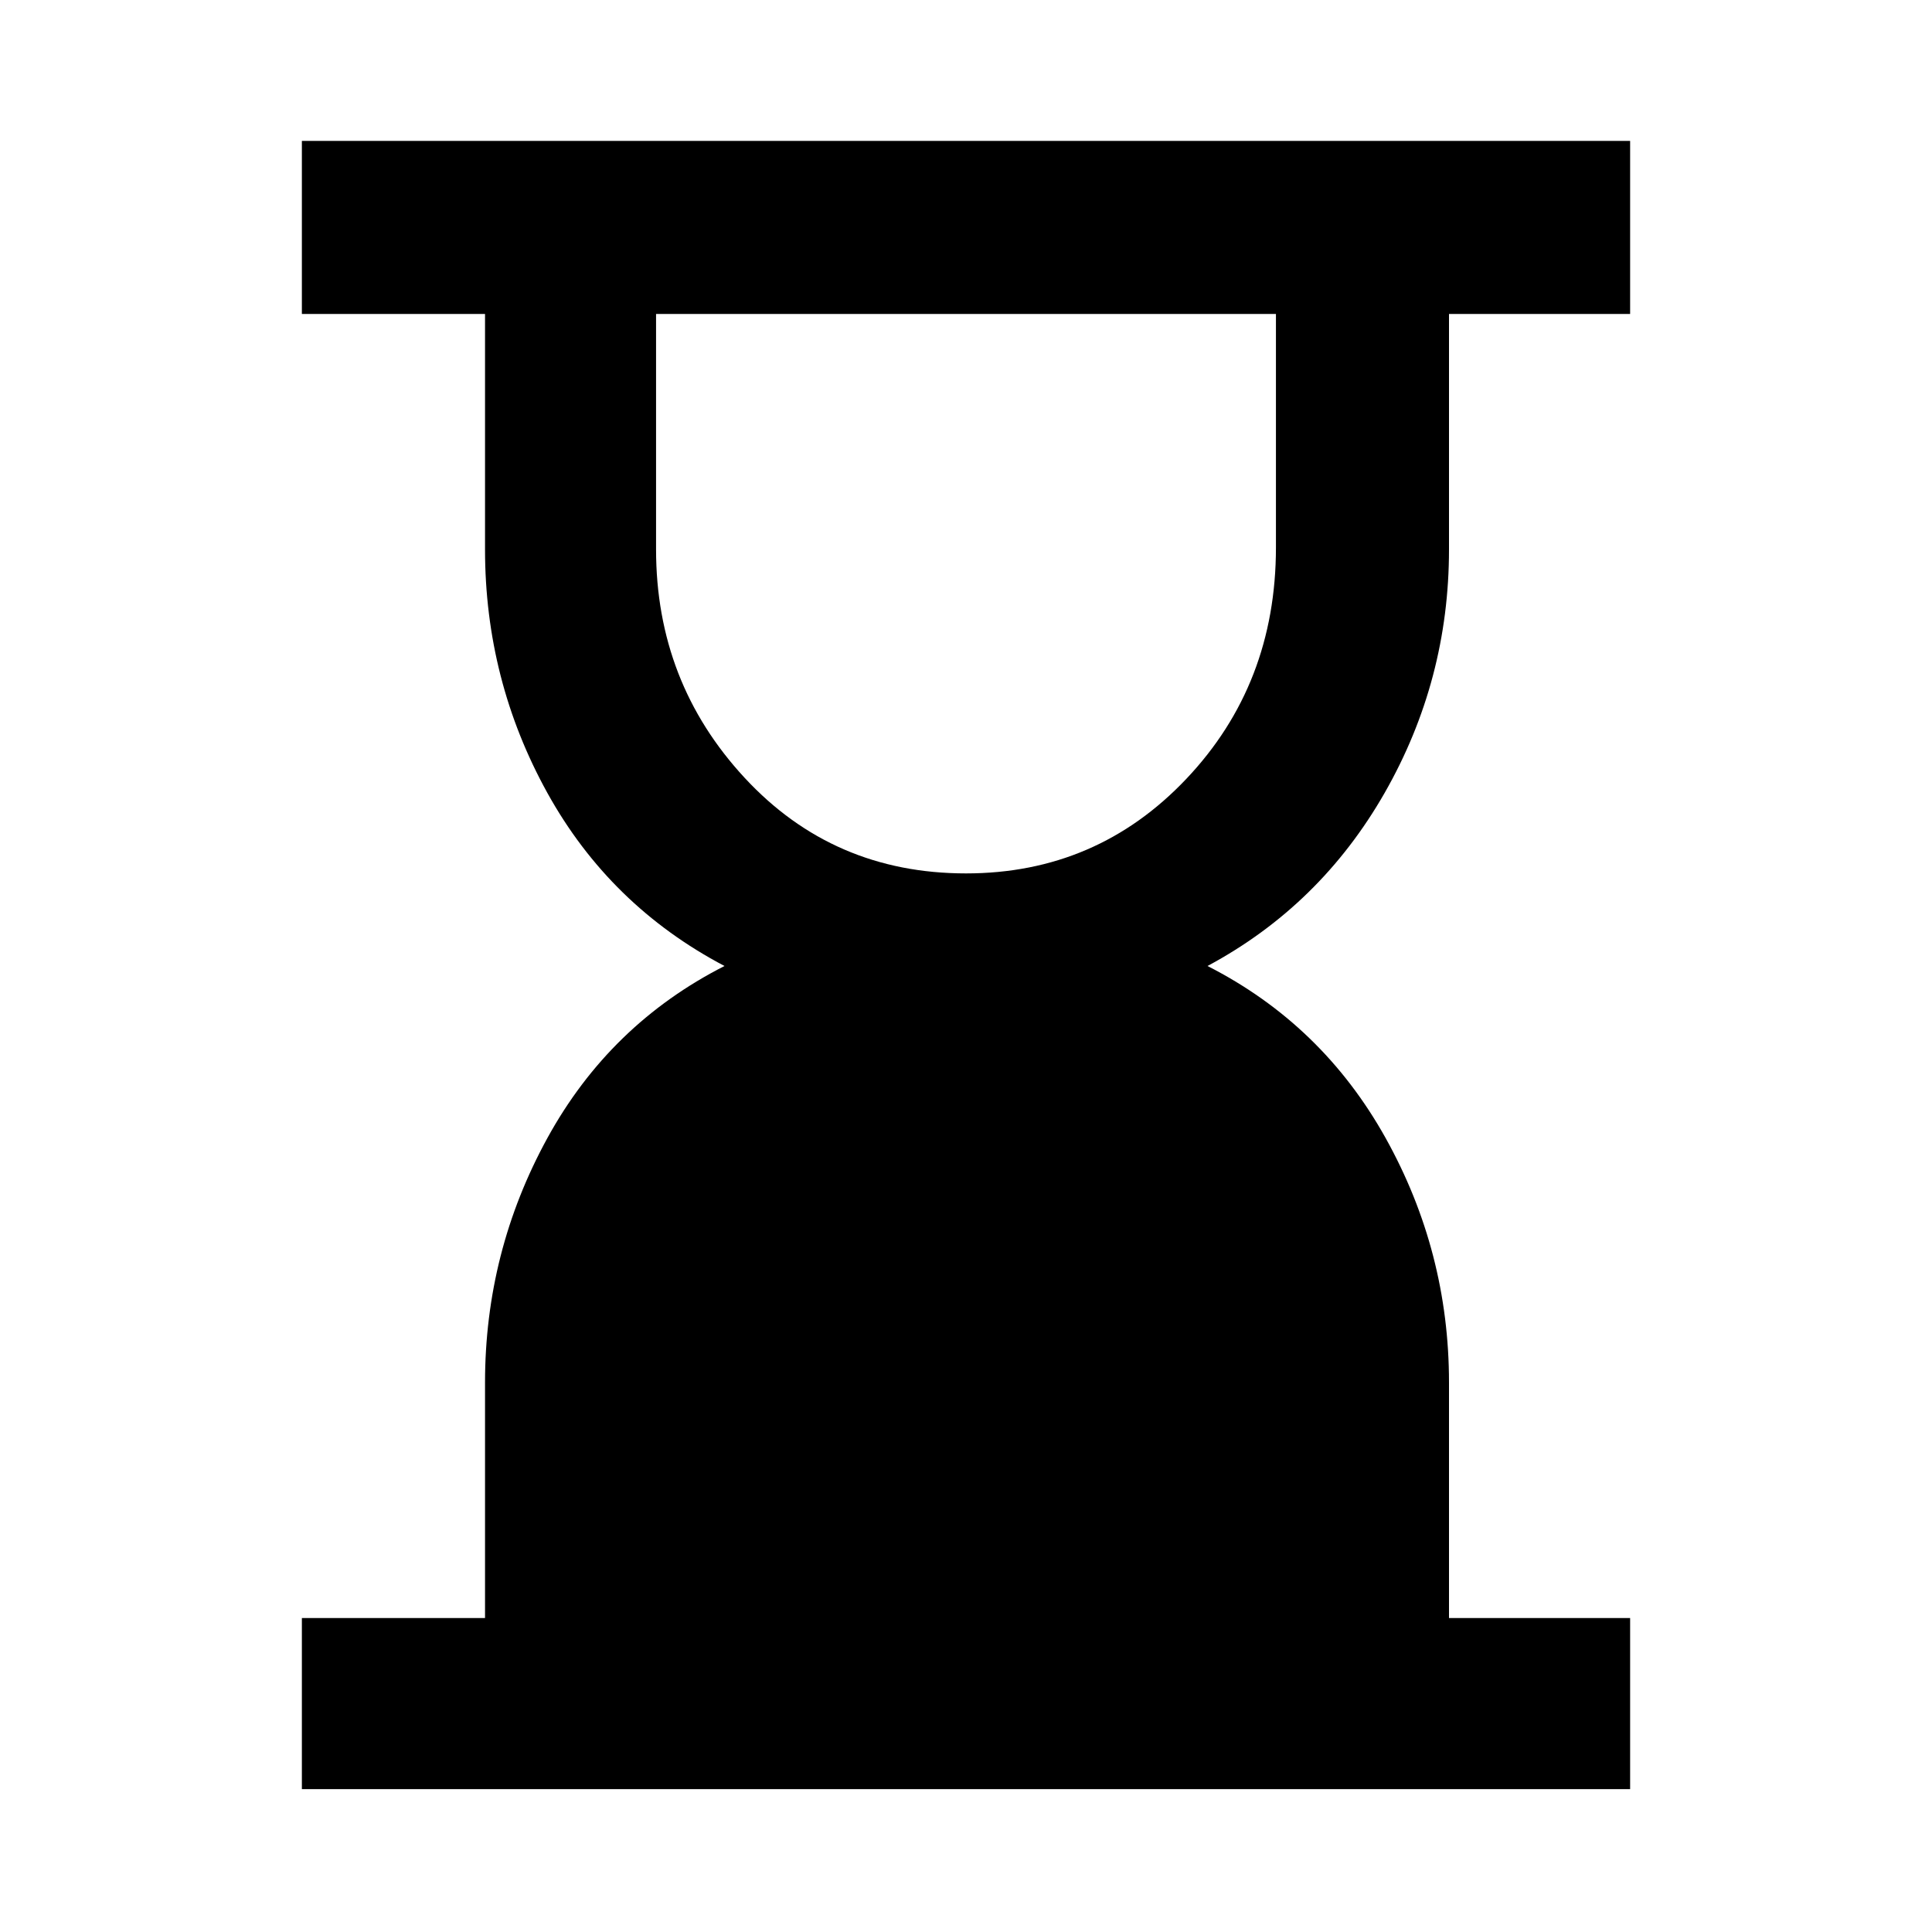 <svg xmlns="http://www.w3.org/2000/svg" height="40" width="40"><path d="M20 18.083Q22.708 18.083 24.562 16.125Q26.417 14.167 26.417 11.333V6.5H13.583V11.375Q13.583 14.125 15.417 16.104Q17.25 18.083 20 18.083ZM6.25 37.042V33.5H10.042V28.625Q10.042 25.917 11.333 23.562Q12.625 21.208 15 20Q12.625 18.75 11.333 16.417Q10.042 14.083 10.042 11.375V6.5H6.25V2.917H33.75V6.5H30V11.375Q30 14.083 28.667 16.417Q27.333 18.75 25 20Q27.375 21.208 28.688 23.562Q30 25.917 30 28.625V33.5H33.75V37.042Z"/></svg>